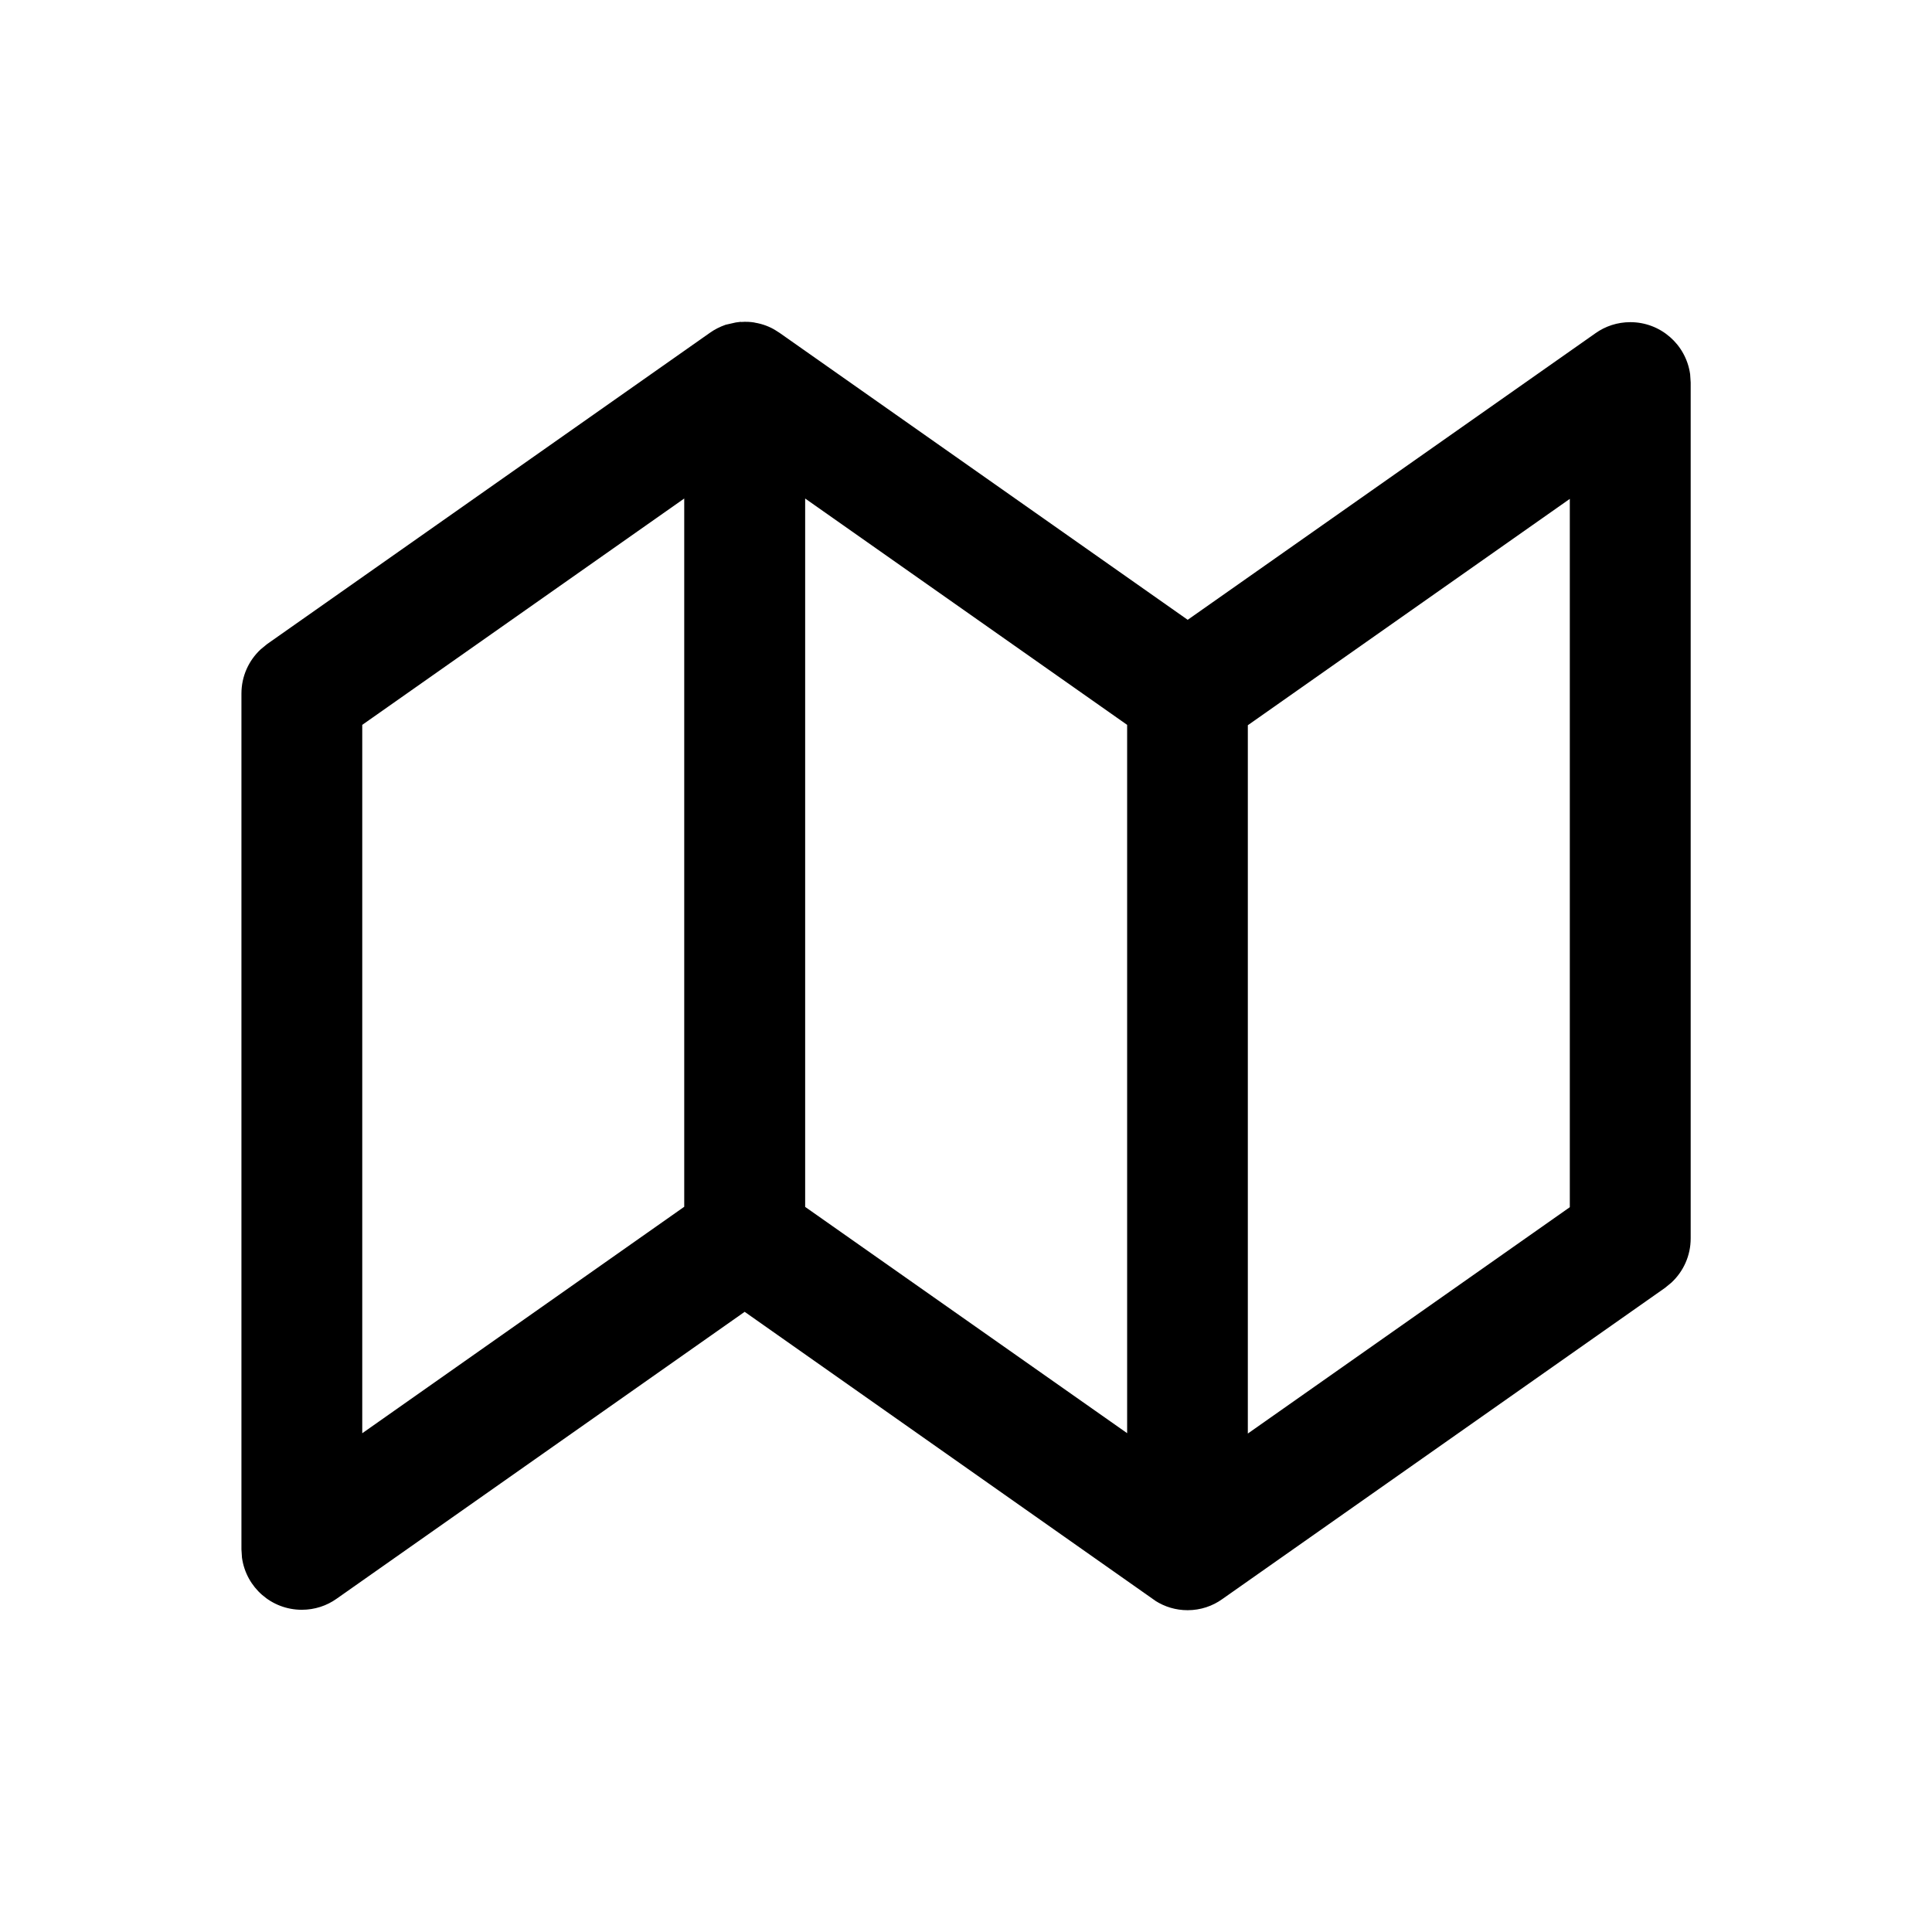 <!-- Generated by IcoMoon.io -->
<svg version="1.1" xmlns="http://www.w3.org/2000/svg" width="32" height="32" viewBox="0 0 32 32">
<title>map-regular</title>
<path d="M12.271 5.333l0.063-0.003 0.061 0.001c0.034 0.002 0.065 0.005 0.096 0.010l-0.005-0.001 0.021 0.005c0.125 0.021 0.238 0.064 0.338 0.125l-0.004-0.002 0.071 0.045 6.76 4.753 6.756-4.748c0.16-0.114 0.36-0.182 0.575-0.182 0.504 0 0.92 0.372 0.99 0.856l0.001 0.005 0.009 0.139v14.176c-0 0.288-0.122 0.548-0.317 0.73l-0.001 0.001-0.107 0.088-7.333 5.155c-0.16 0.115-0.359 0.184-0.575 0.184-0.196 0-0.379-0.057-0.533-0.155l0.004 0.002-6.807-4.789-6.76 4.753c-0.16 0.114-0.36 0.182-0.575 0.182-0.504 0-0.92-0.372-0.99-0.856l-0.001-0.005-0.009-0.139v-14.176c0-0.288 0.122-0.548 0.317-0.73l0.001-0.001 0.107-0.088 7.333-5.155c0.077-0.055 0.165-0.1 0.259-0.133l0.007-0.002 0.164-0.037 0.084-0.011zM26.001 8.263l-5.333 3.749v11.732l5.333-3.749v-11.733zM11.333 8.257l-5.333 3.749v11.733l5.333-3.751v-11.732zM13.336 8.257v11.733l5.333 3.748v-11.732l-5.333-3.749z"></path>
</svg>
